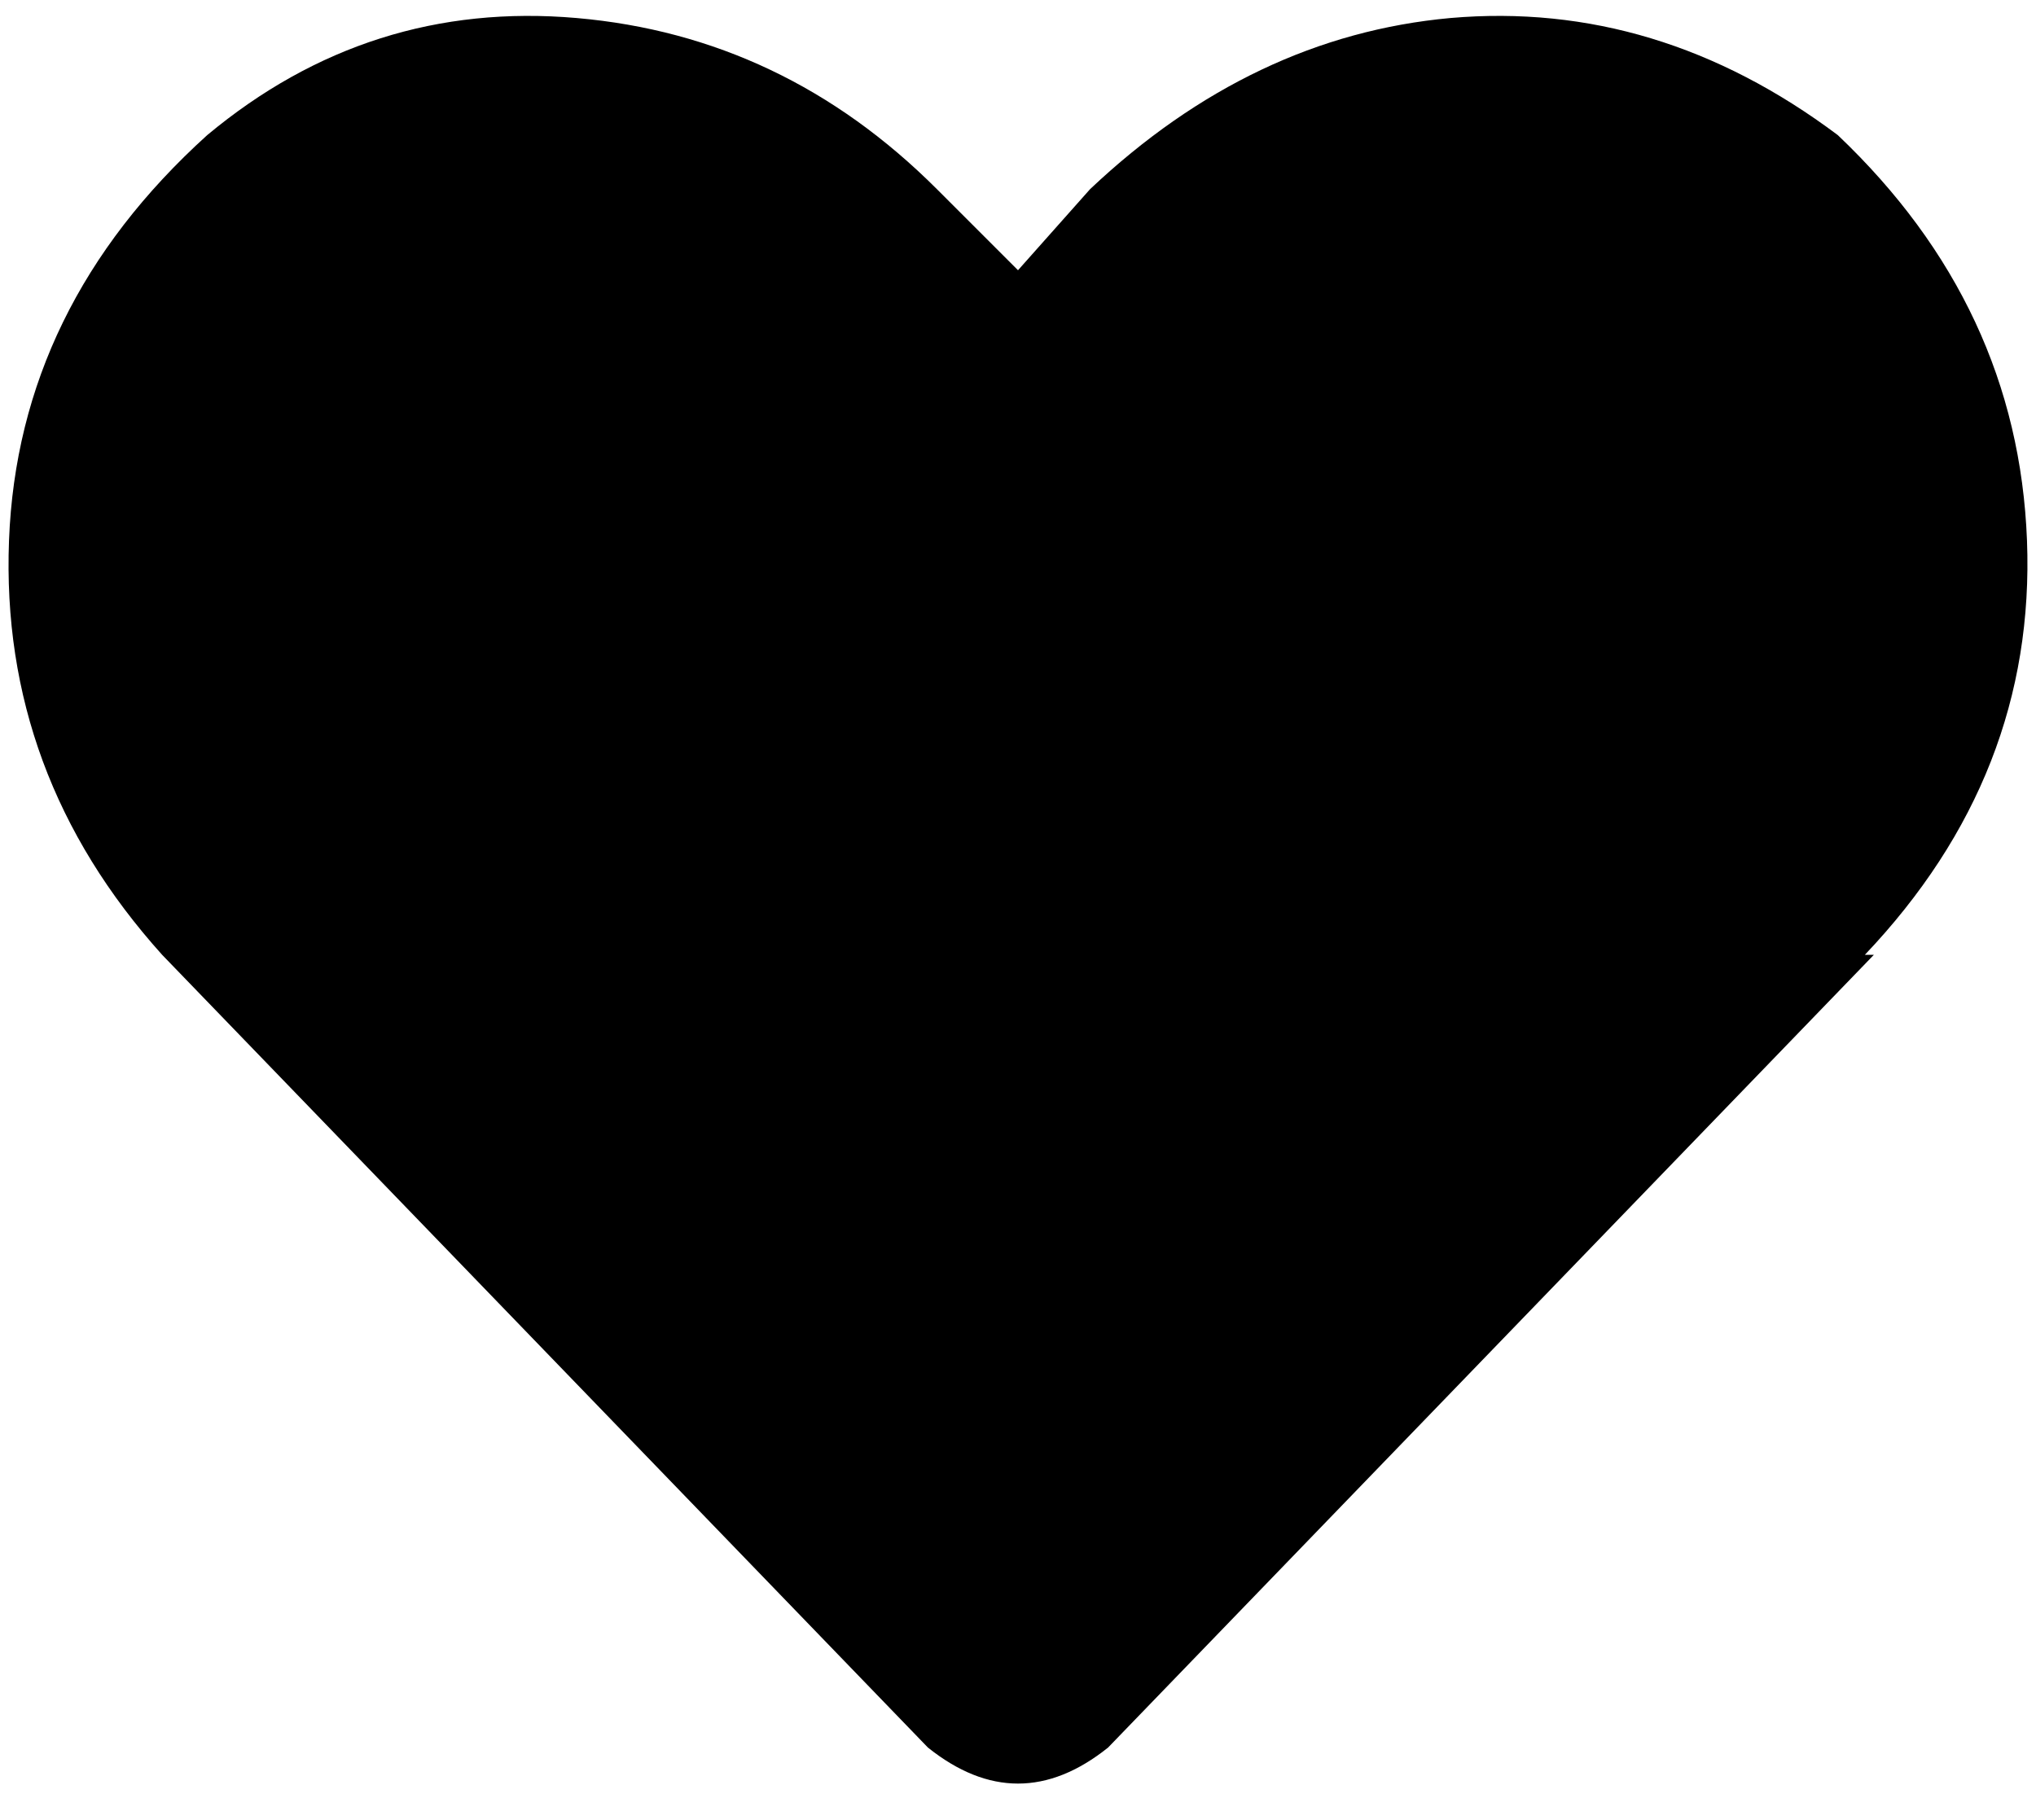 <svg xmlns="http://www.w3.org/2000/svg" viewBox="0 0 226 202">
    <path d="M 208 106 L 123 194 Q 113 202 103 194 L 18 106 Q 0 86 1 60 Q 2 34 23 15 Q 41 0 64 2 Q 87 4 104 21 L 113 30 L 121 21 Q 139 4 161 2 Q 184 0 204 15 Q 224 34 225 60 Q 226 86 207 106 L 208 106 Z"/>
</svg>
